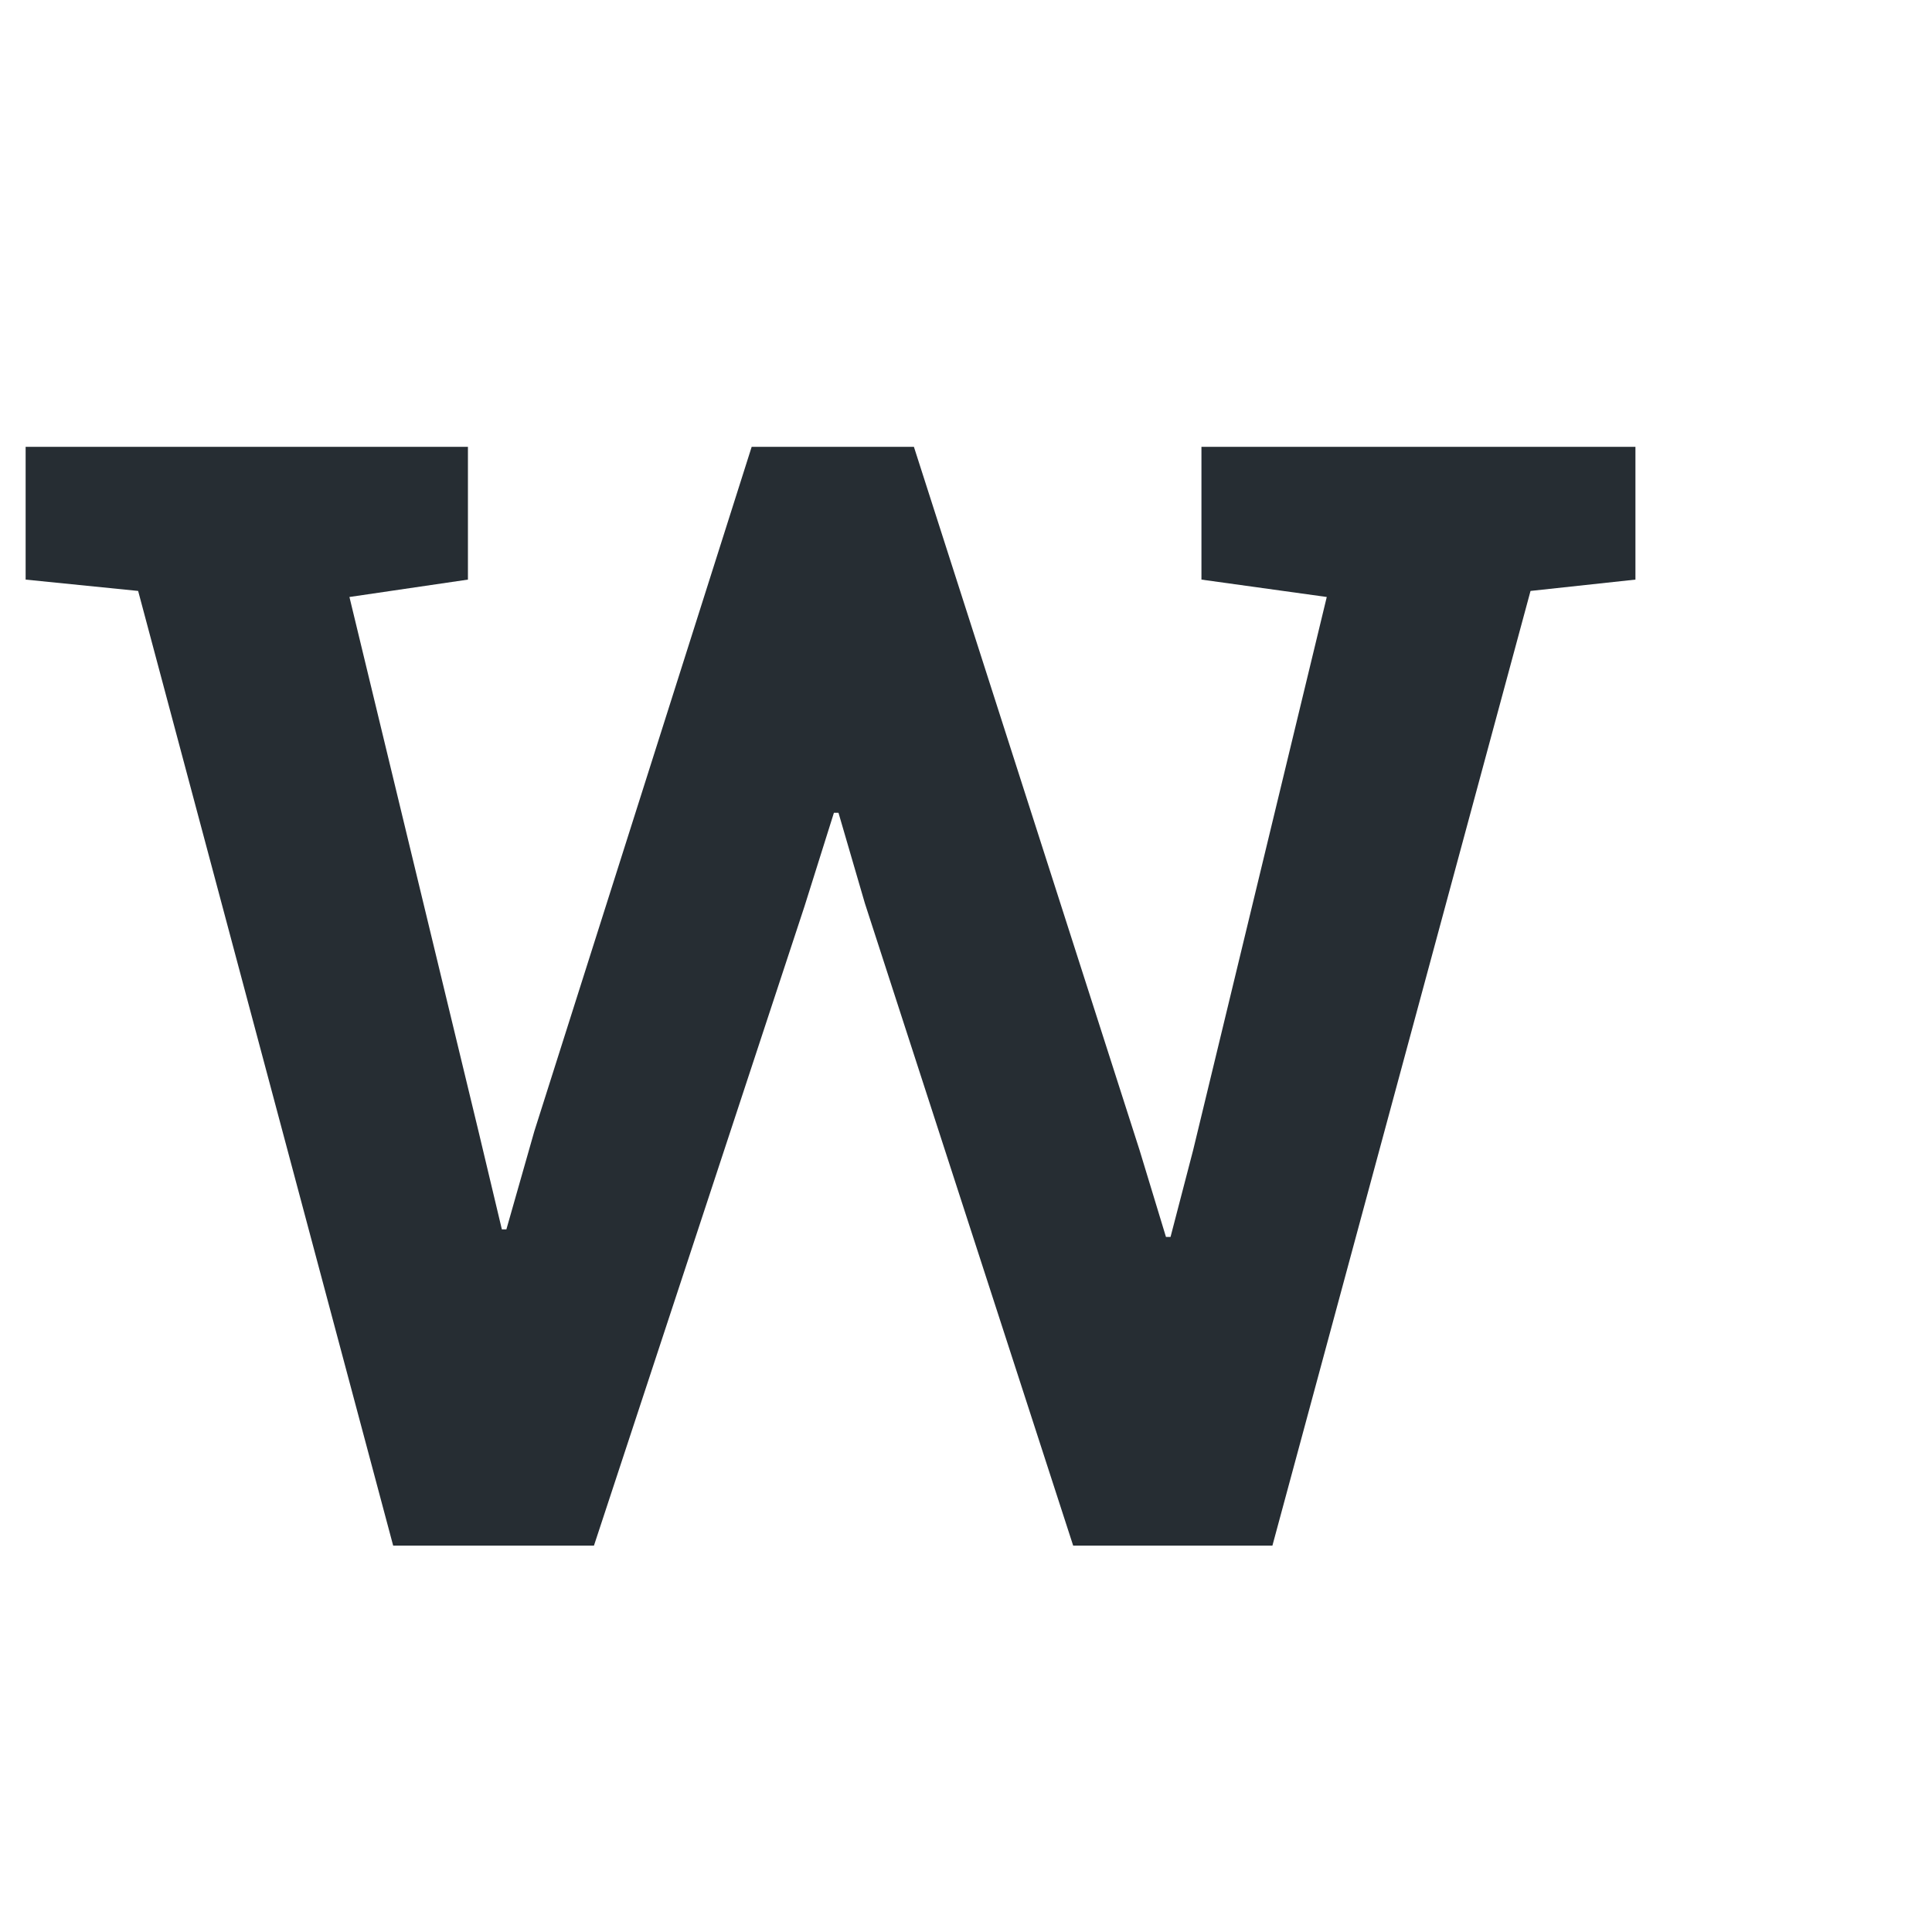 <svg width="30" height="30" viewBox="0 -5 30 30" fill="none" xmlns="http://www.w3.org/2000/svg">
<path d="M6.105 19L2.145 4.176L0.398 4V1.938H7.266V4L5.426 4.27L7.43 12.566L7.793 14.09H7.863L8.297 12.566L11.672 1.938H14.191L17.695 12.859L18.105 14.207H18.176L18.527 12.859L20.602 4.27L18.656 4V1.938H25.395V4L23.766 4.176L19.758 19H16.664L13.43 9.027L13.02 7.621H12.949L12.492 9.074L9.223 19H6.105Z" fill="#262D33"/>
</svg>